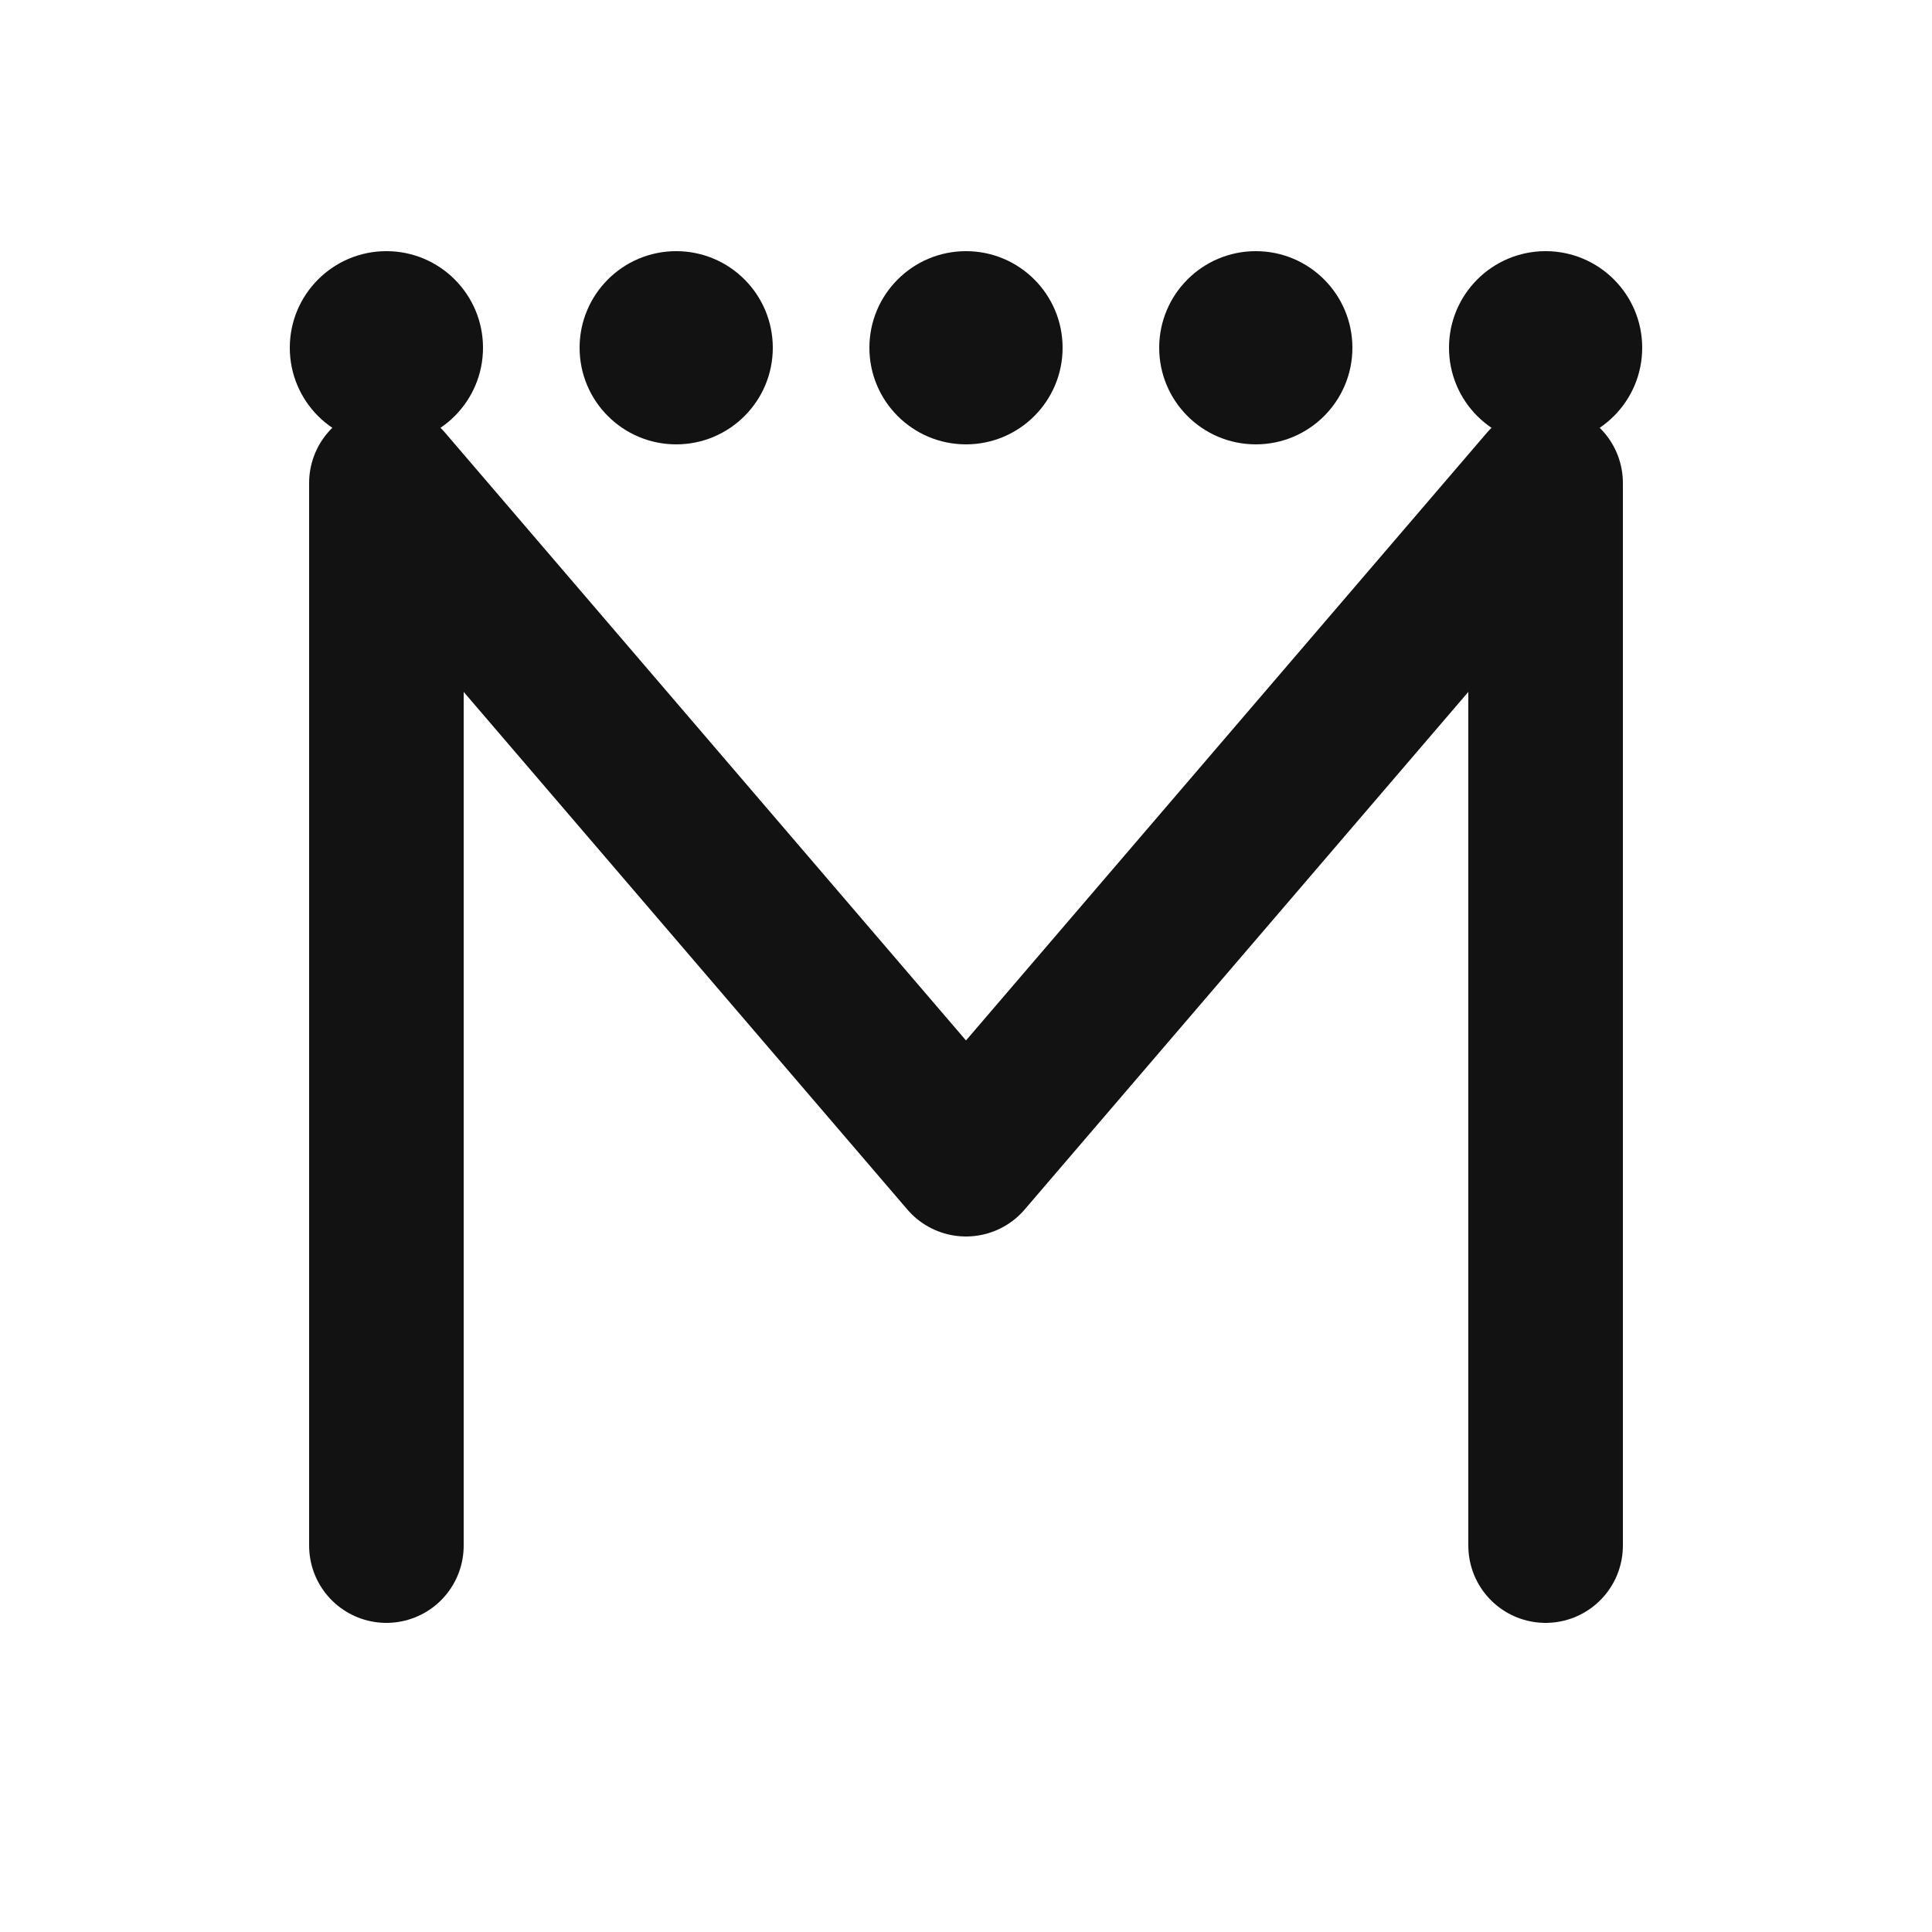 <?xml version="1.0" encoding="UTF-8"?>
<svg xmlns="http://www.w3.org/2000/svg" width="512" height="512" viewBox="0 0 100 100" fill="none" stroke="none" stroke-width="0" stroke-linecap="round" stroke-linejoin="round">

    <path d="M20 80 L20 25 L50 60 L80 25 L80 80" stroke="#121212" fill="none" stroke-width="8" stroke-linecap="round" stroke-linejoin="round"/>
    
<circle cx="20" cy="18" r="5" fill="#121212" />
<circle cx="35" cy="18" r="5" fill="#121212" />
<circle cx="50" cy="18" r="5" fill="#121212" />
<circle cx="65" cy="18" r="5" fill="#121212" />
<circle cx="80" cy="18" r="5" fill="#121212" />
</svg>